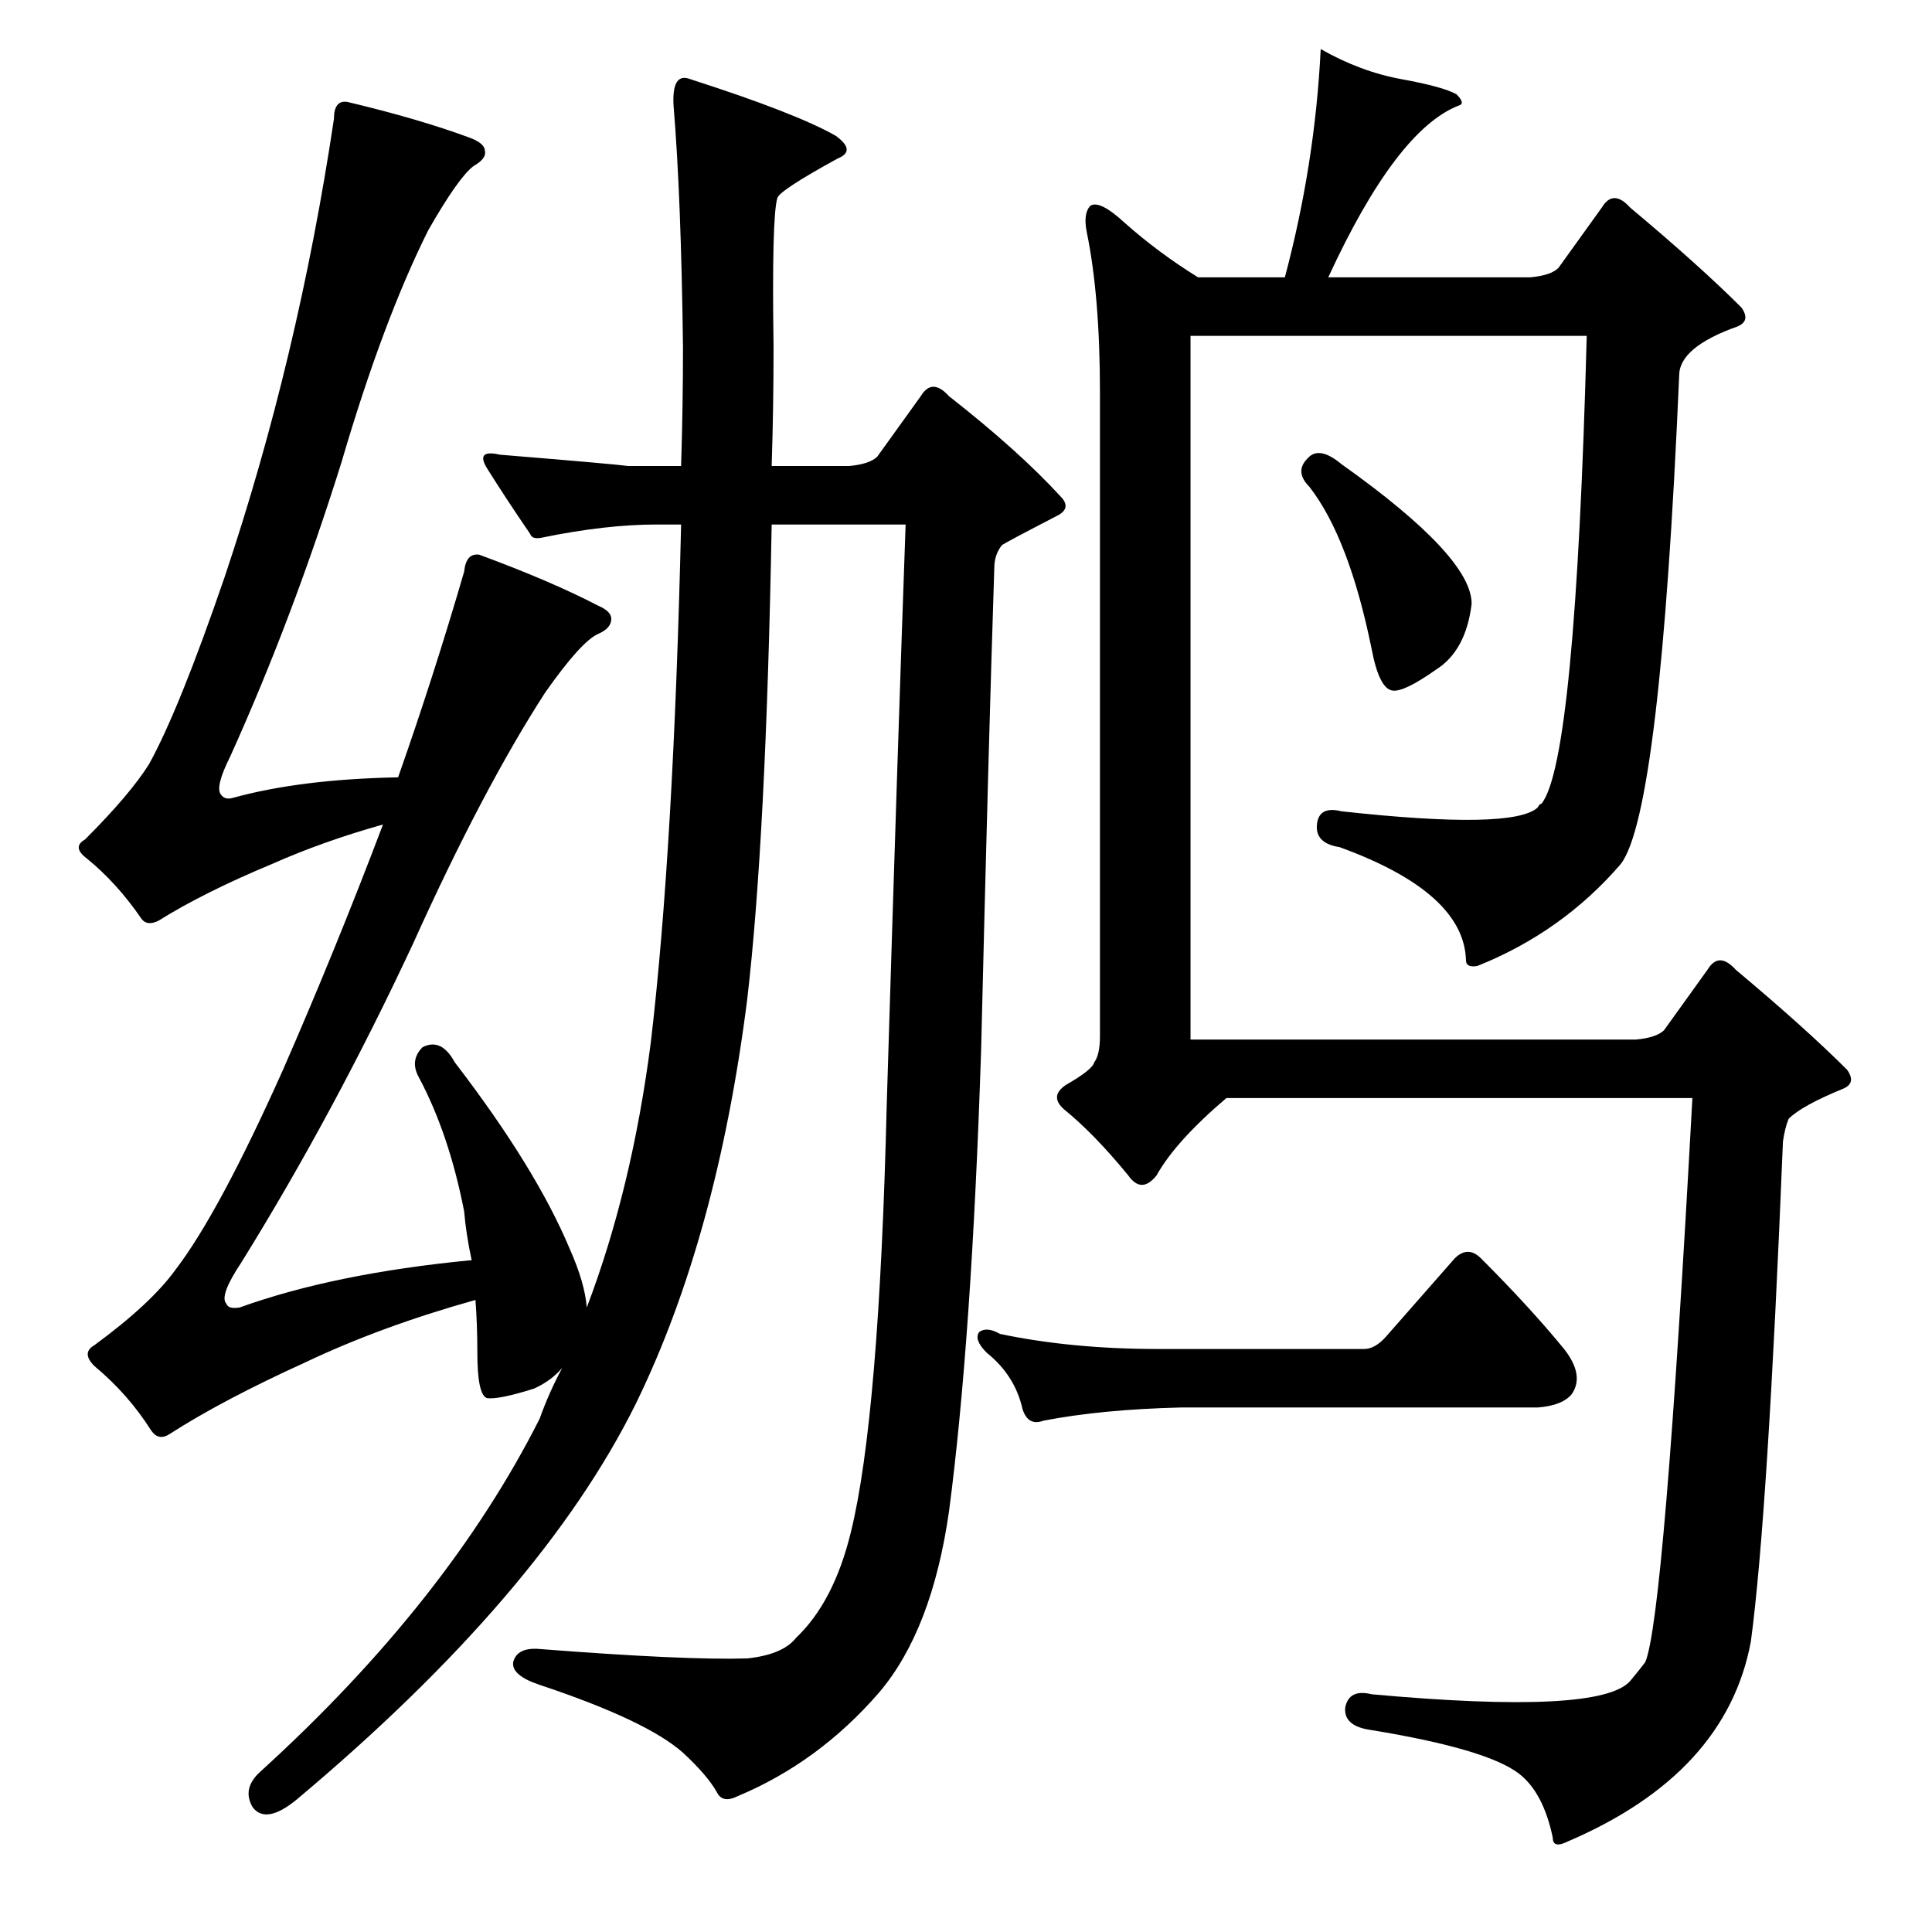 <?xml version="1.0" standalone="no"?>
<!DOCTYPE svg PUBLIC "-//W3C//DTD SVG 1.1//EN" "http://www.w3.org/Graphics/SVG/1.1/DTD/svg11.dtd" >
<svg xmlns="http://www.w3.org/2000/svg" xmlns:xlink="http://www.w3.org/1999/xlink" version="1.1" viewBox="0 -205 1024 1024">
  <g transform="matrix(1 0 0 -1 0 819)">
   <path fill="currentColor"
d="M361 777q1 32 1 63q-1 80 -5 128q-1 18 9 14q56 -18 77 -30q11 -8 1 -12q-31 -17 -32 -21q-3 -10 -2 -79q0 -32 -1 -63h41q11 1 15 5l23 32q6 10 15 0q37 -29 59 -53q6 -6 -1 -10q-29 -15 -30 -16q-4 -5 -4 -12q-3 -91 -7 -256q-5 -153 -17 -244q-9 -63 -37 -96
q-32 -37 -75 -55q-8 -4 -11 2q-5 9 -18 21q-19 17 -76 36q-15 5 -14 12q2 8 14 7q77 -6 110 -5q19 2 26 11q20 19 29 56q15 61 19 227q6 196 10 307h-71q-3 -167 -13 -252q-16 -126 -59 -214q-50 -101 -180 -210q-16 -13 -23 -4q-6 10 4 19q99 90 148 187q5 14 12 27
q-6 -7 -15 -11q-19 -6 -25 -5q-5 2 -5 24q0 15 -1 28q-50 -14 -90 -33q-44 -20 -72 -38q-6 -4 -10 2q-12 19 -30 34q-7 7 0 11q30 22 43 40q23 30 57 106q28 64 53 130q-32 -9 -59 -21q-36 -15 -60 -30q-6 -3 -9 1q-13 19 -29 32q-8 6 -1 10q24 24 34 40q16 29 40 99
q39 116 58 243q0 10 7 9q38 -9 65 -19q8 -3 8 -7q1 -4 -6 -8q-8 -6 -24 -34q-24 -48 -46 -123q-26 -83 -59 -156q-8 -16 -5 -20q2 -3 6 -2q36 10 88 11q19 54 35 109q1 10 8 9q38 -14 63 -27q7 -3 7 -7q0 -5 -7 -8q-9 -4 -28 -31q-33 -51 -70 -133q-42 -90 -91 -169
q-12 -18 -8 -22q1 -3 7 -2q50 18 122 25h1q-3 14 -4 26q-8 41 -24 71q-5 9 2 16q10 5 17 -8q43 -56 61 -99q8 -18 9 -31q24 63 34 141q12 102 16 274h-13q-27 0 -61 -7q-5 -1 -6 2q-13 19 -23 35q-6 10 7 7q61 -5 68 -6h28zM693 781q6 7 18 -3q69 -49 69 -74q-3 -25 -19 -35
q-17 -12 -23 -11q-7 1 -11 22q-12 59 -33 86q-8 8 -1 15zM735 316l36 41q7 7 14 0q26 -26 44 -48q11 -14 4 -24q-5 -6 -18 -7h-189q-42 -1 -73 -7q-8 -3 -11 6q-4 18 -19 30q-7 7 -4 11q4 3 11 -1q38 -8 84 -8h109q6 0 12 7zM783 512q-6 -1 -6 3q-1 36 -67 60q-13 2 -12 12
t13 7q91 -10 104 2q1 2 2 2q18 22 24 248h-210v-373h236q11 1 15 5l23 32q6 10 15 0q37 -31 59 -53q5 -7 -2 -10q-22 -9 -29 -16q-2 -5 -3 -12q-8 -198 -17 -265q-13 -70 -97 -106q-8 -4 -8 2q-5 24 -18 34q-17 13 -78 23q-15 2 -14 12q2 10 14 7q121 -11 137 7q5 6 8 10
q10 23 25 299h-247q-27 -23 -37 -41q-8 -10 -15 0q-18 22 -34 35q-8 7 1 13q14 8 15 12q3 4 3 14v341q0 51 -7 85q-2 10 2 14q5 3 18 -9q18 -16 39 -29h46q16 60 19 121q21 -12 43 -16t29 -8q5 -5 1 -6q-33 -13 -69 -91h107q11 1 15 5l23 32q6 10 15 0q37 -31 59 -53
q5 -7 -2 -10q-31 -11 -31 -26q-10 -232 -31 -259q-31 -36 -76 -54z" />
  </g>

</svg>
